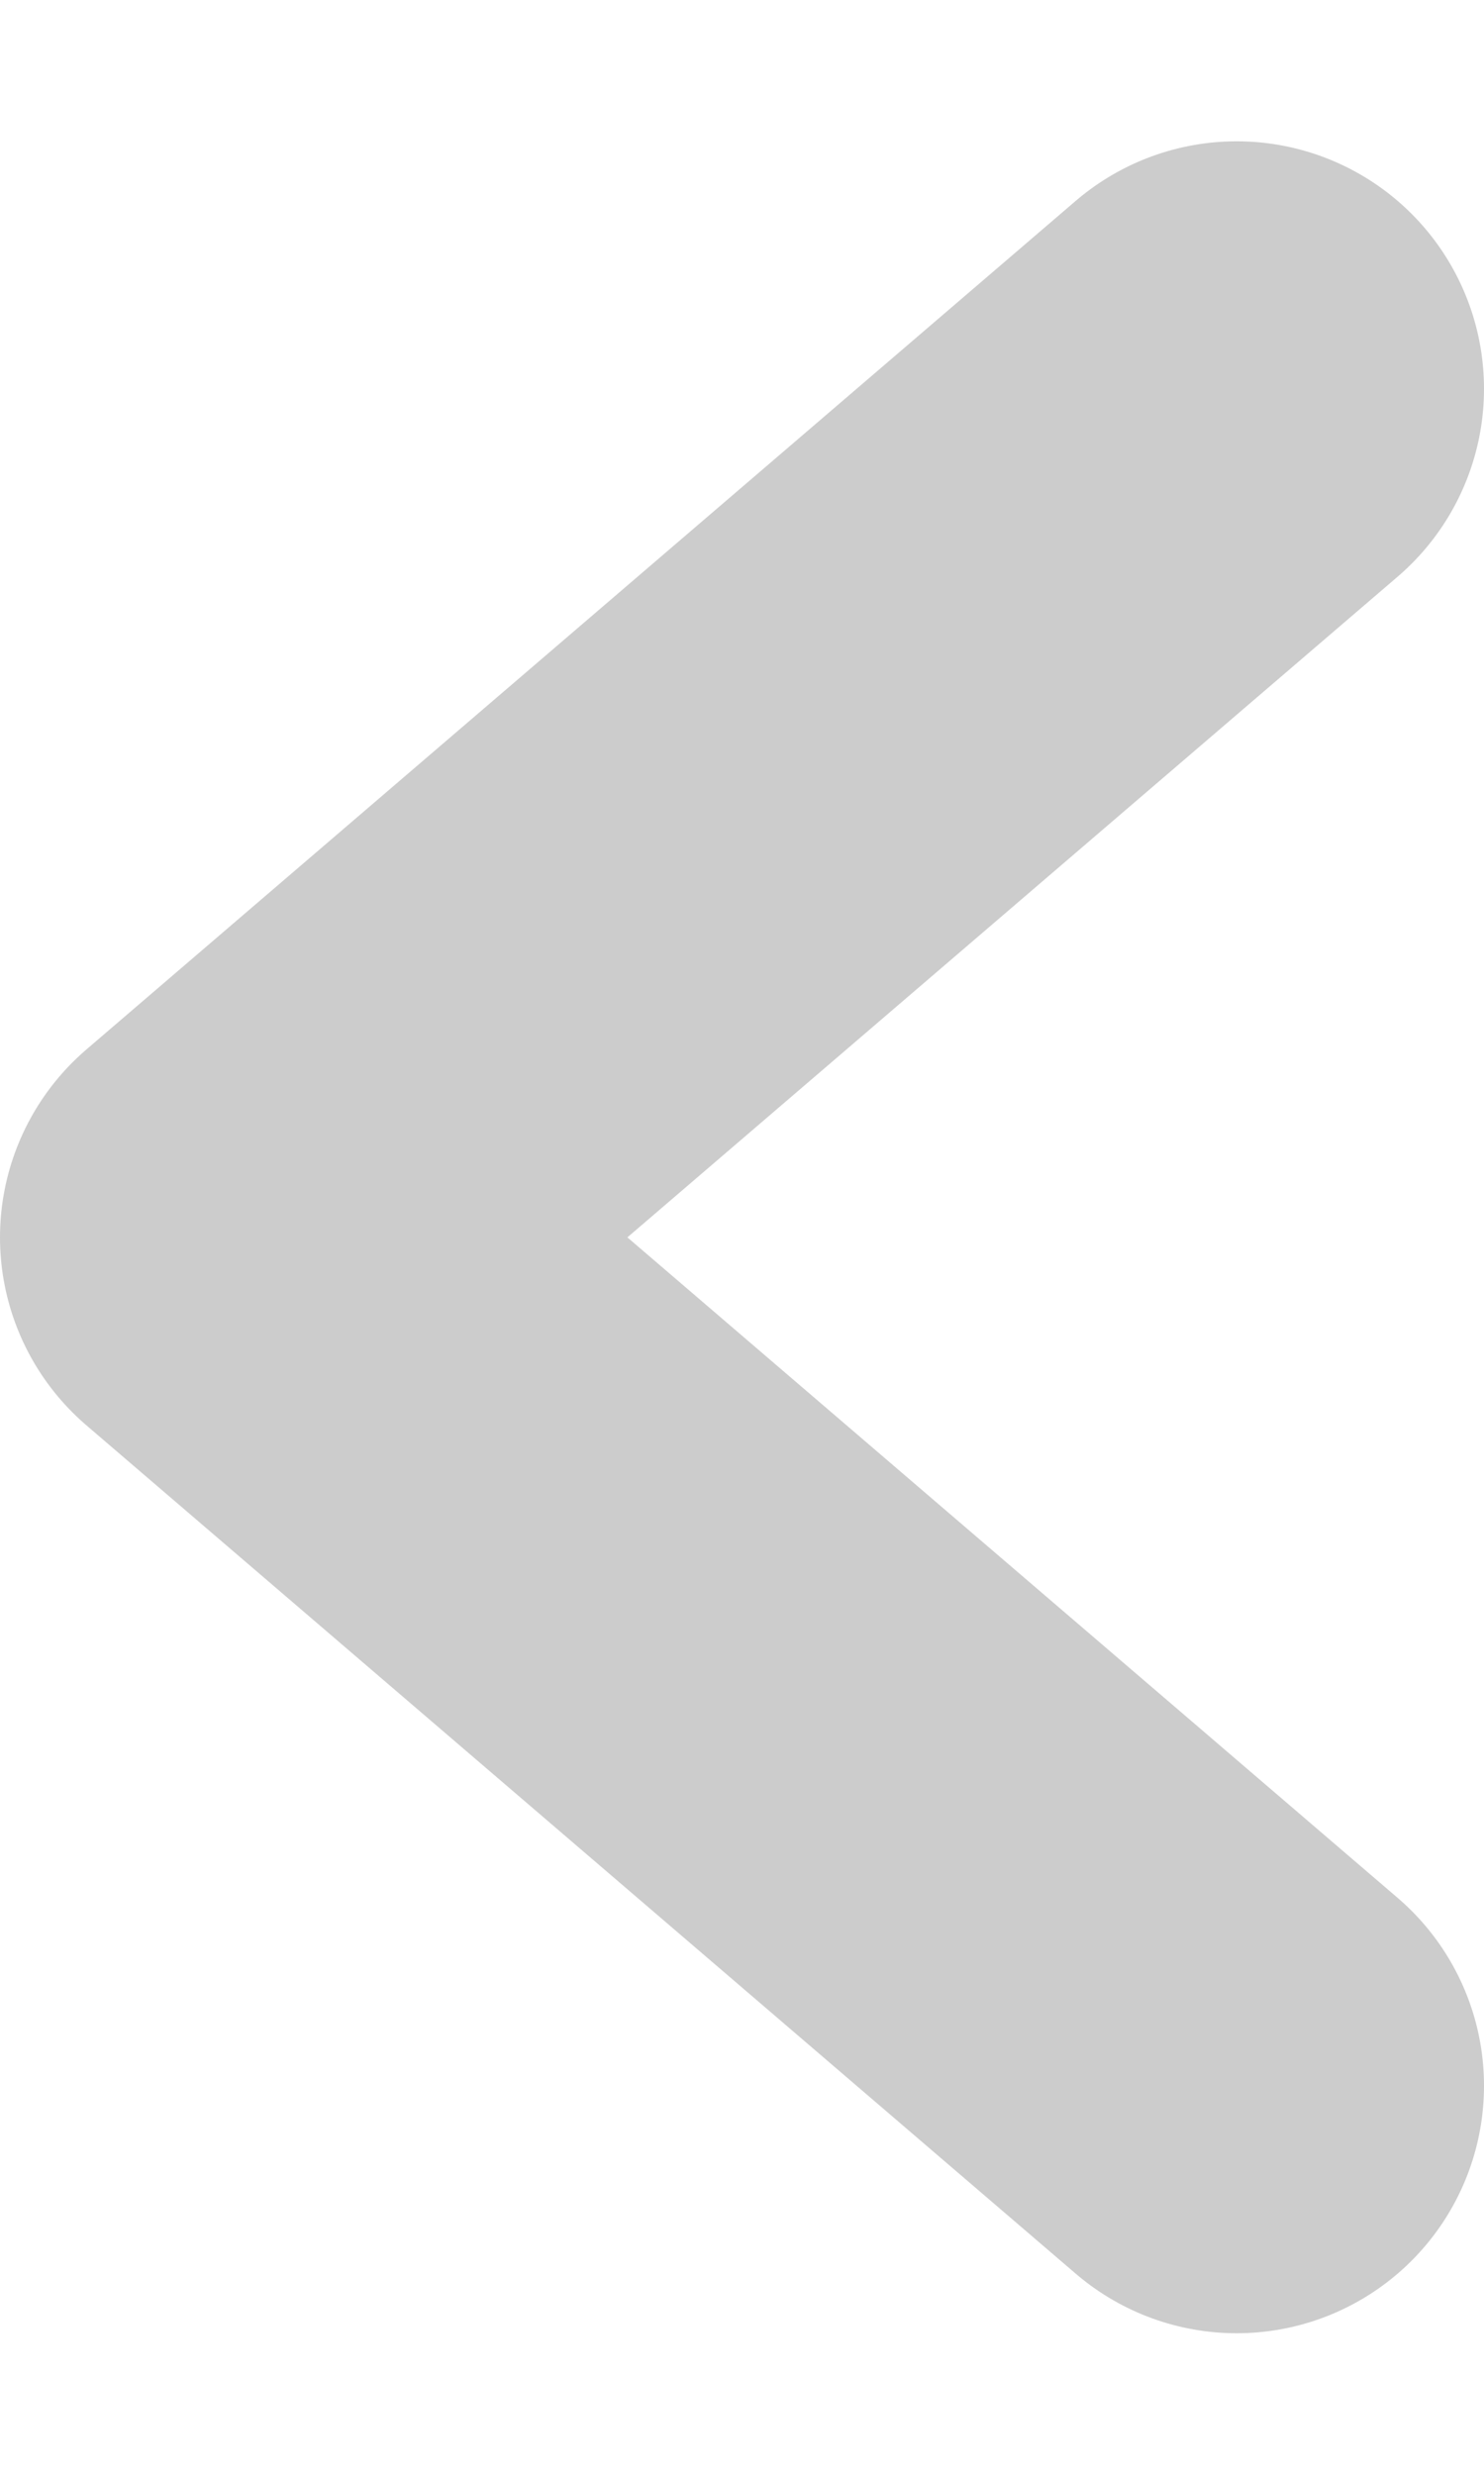 <svg width="6" height="10" viewBox="0 0 6 10" fill="none" xmlns="http://www.w3.org/2000/svg">
<path d="M5 1.571L1 5L5 8.428" stroke="#CCCCCC" stroke-width="2" stroke-linecap="round" stroke-linejoin="round"/>
</svg>
